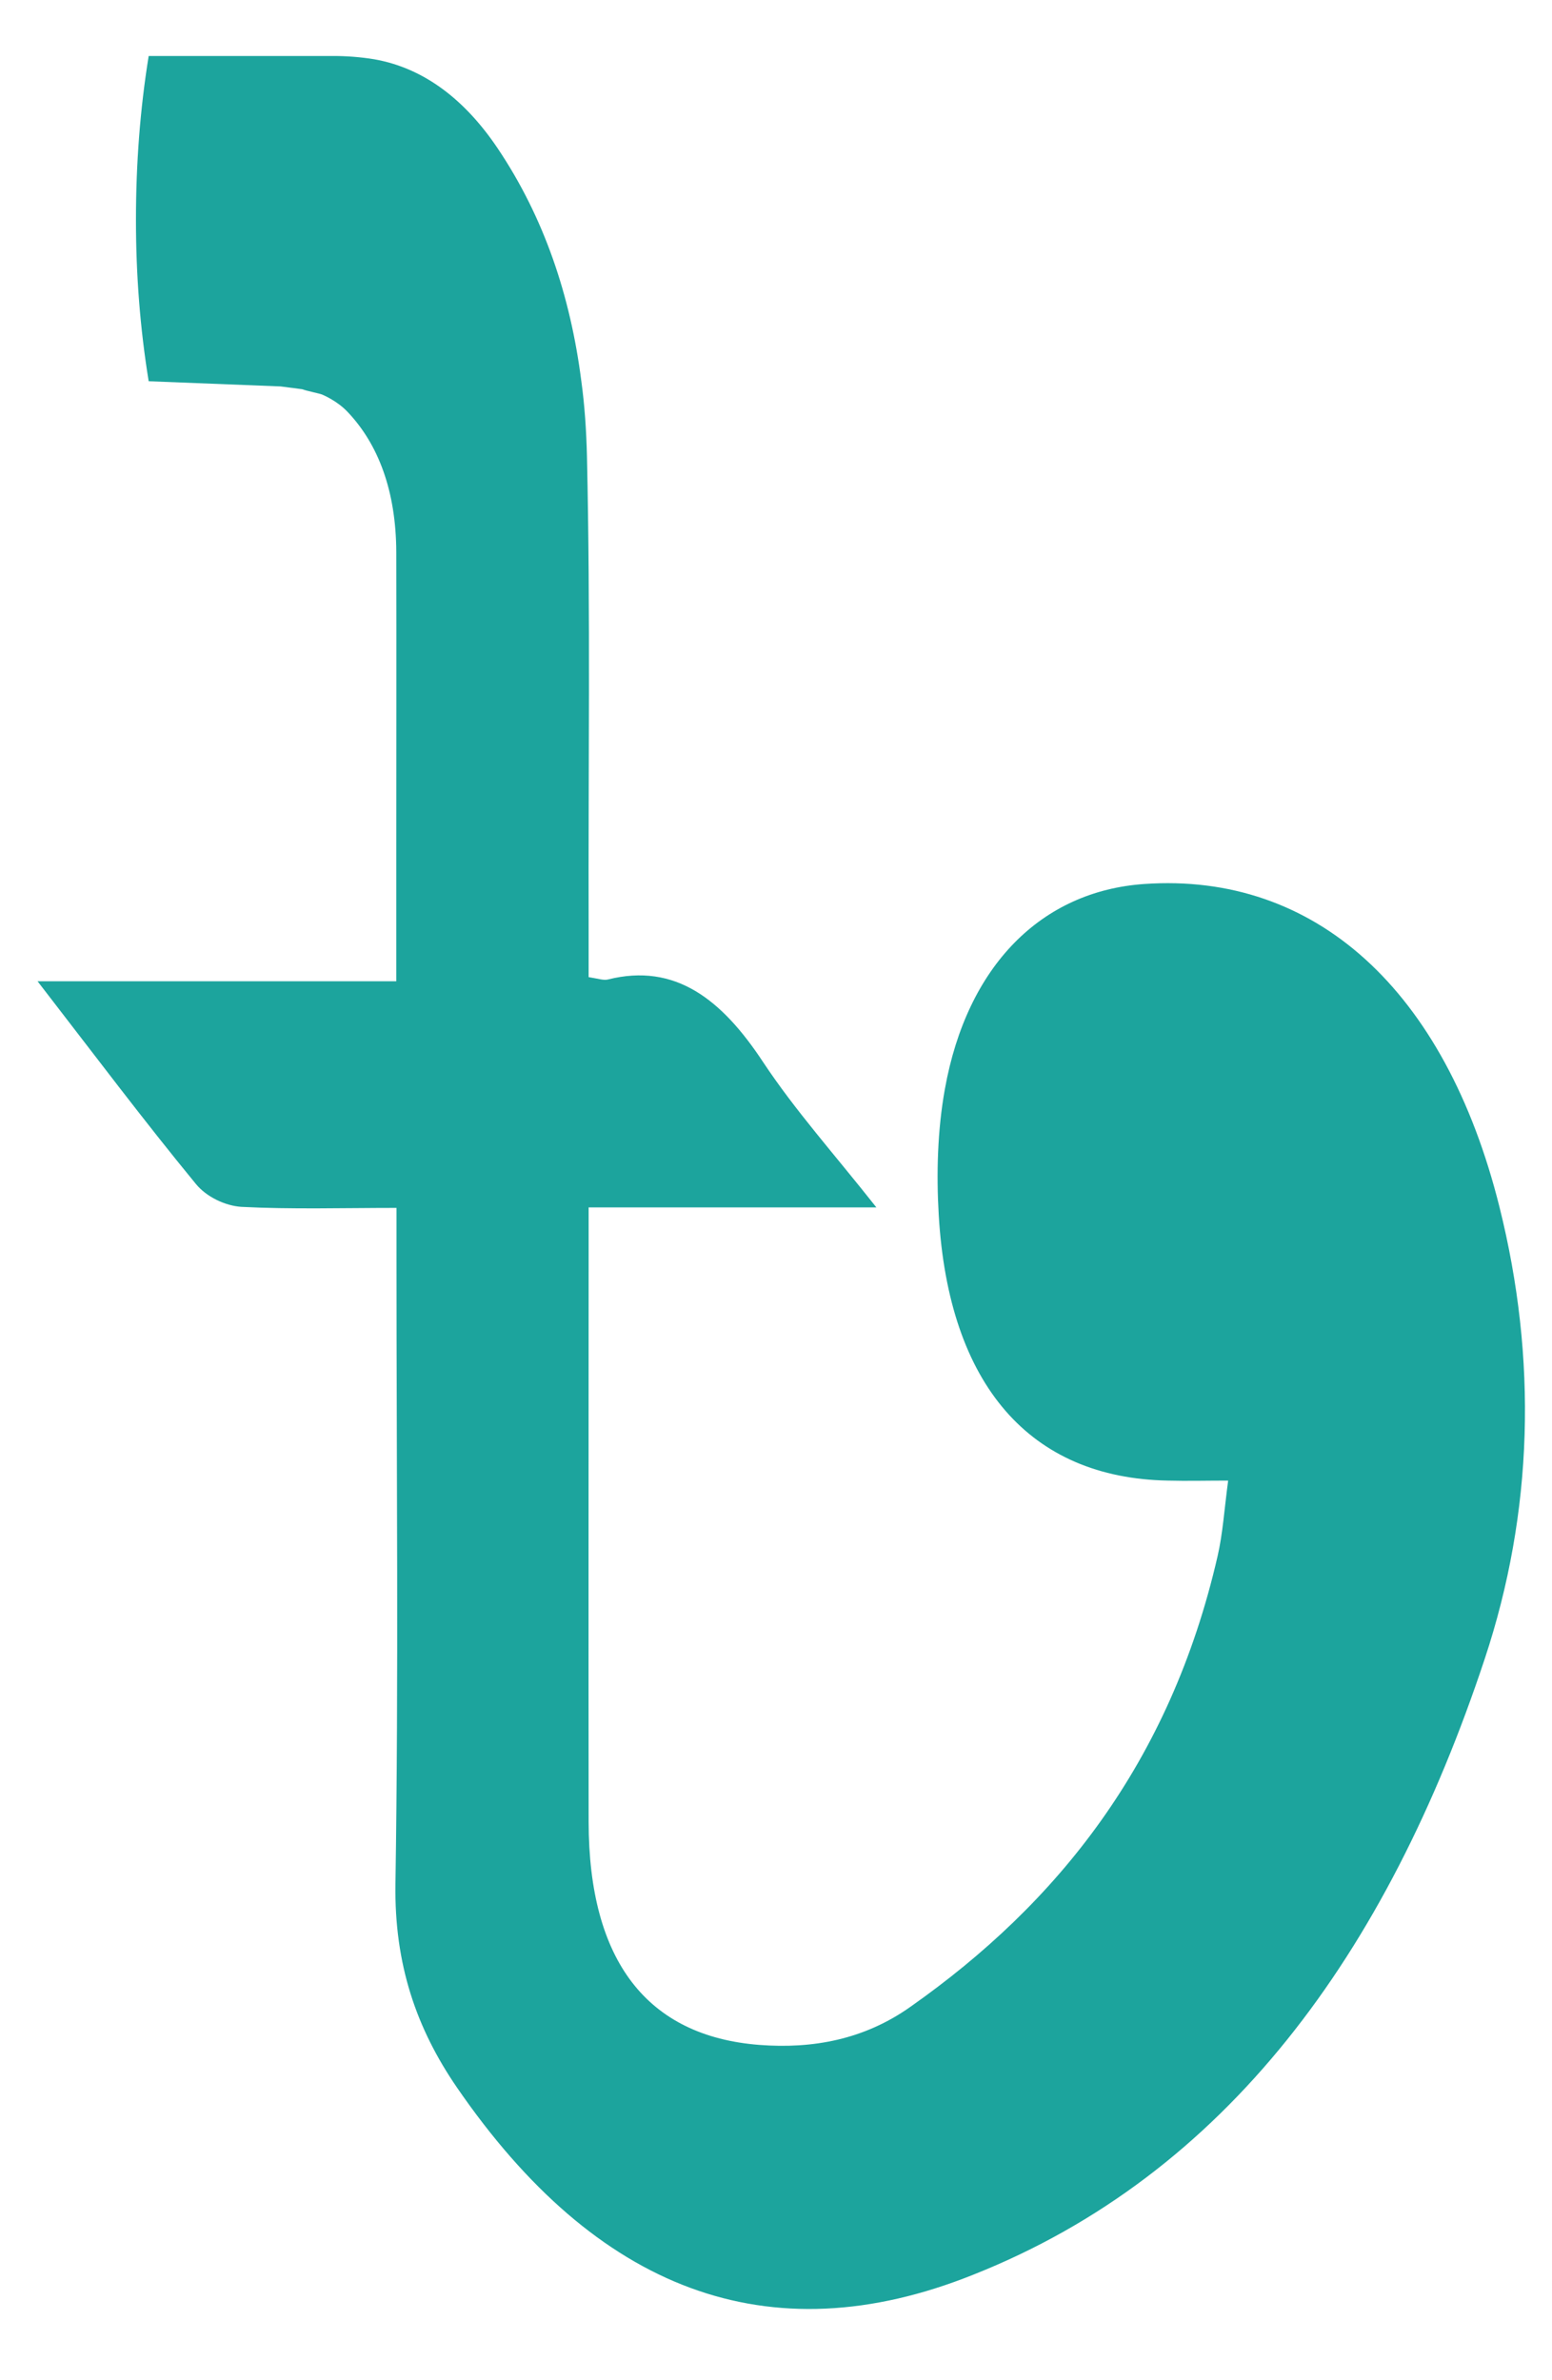 <svg width="15" height="23" viewBox="0 0 15 23" fill="none" xmlns="http://www.w3.org/2000/svg">
<path d="M14.492 11.662C13.967 9.562 12.71 8.427 11.059 8.542C10.066 8.611 9.346 9.33 9.132 10.525C9.061 10.918 9.049 11.341 9.073 11.744C9.17 13.384 9.955 14.283 11.287 14.307C11.475 14.312 11.661 14.307 11.87 14.307C11.832 14.594 11.818 14.82 11.768 15.037C11.309 17.037 10.218 18.394 8.799 19.392C8.353 19.708 7.856 19.8 7.338 19.76C6.256 19.675 5.691 18.951 5.689 17.605C5.687 15.778 5.689 13.954 5.689 12.128V11.667H8.47C8.062 11.15 7.689 10.736 7.374 10.261C6.977 9.659 6.527 9.301 5.875 9.465C5.832 9.475 5.784 9.457 5.689 9.442V8.952C5.685 7.439 5.707 5.924 5.673 4.411C5.667 4.162 5.651 3.918 5.618 3.679C5.513 2.86 5.259 2.101 4.809 1.432C4.496 0.967 4.101 0.658 3.618 0.573C3.485 0.551 3.35 0.541 3.219 0.541H1.437C1.354 1.054 1.314 1.581 1.314 2.126C1.314 2.656 1.354 3.174 1.437 3.684L2.712 3.734L2.92 3.761C2.969 3.779 3.092 3.803 3.114 3.813C3.12 3.816 3.261 3.873 3.364 3.985C3.655 4.294 3.828 4.742 3.83 5.336C3.832 6.282 3.83 7.233 3.83 8.181V9.482H0.363C0.908 10.187 1.388 10.826 1.891 11.438C1.996 11.568 2.18 11.652 2.333 11.662C2.821 11.687 3.312 11.672 3.832 11.672V12.177C3.832 14.186 3.853 16.196 3.822 18.204C3.81 18.983 4.026 19.603 4.416 20.171C5.76 22.127 7.423 22.776 9.408 21.98C11.846 21.012 13.404 18.881 14.349 16.032C14.821 14.611 14.859 13.13 14.492 11.662Z" fill="#1CA49D"/>
</svg>
